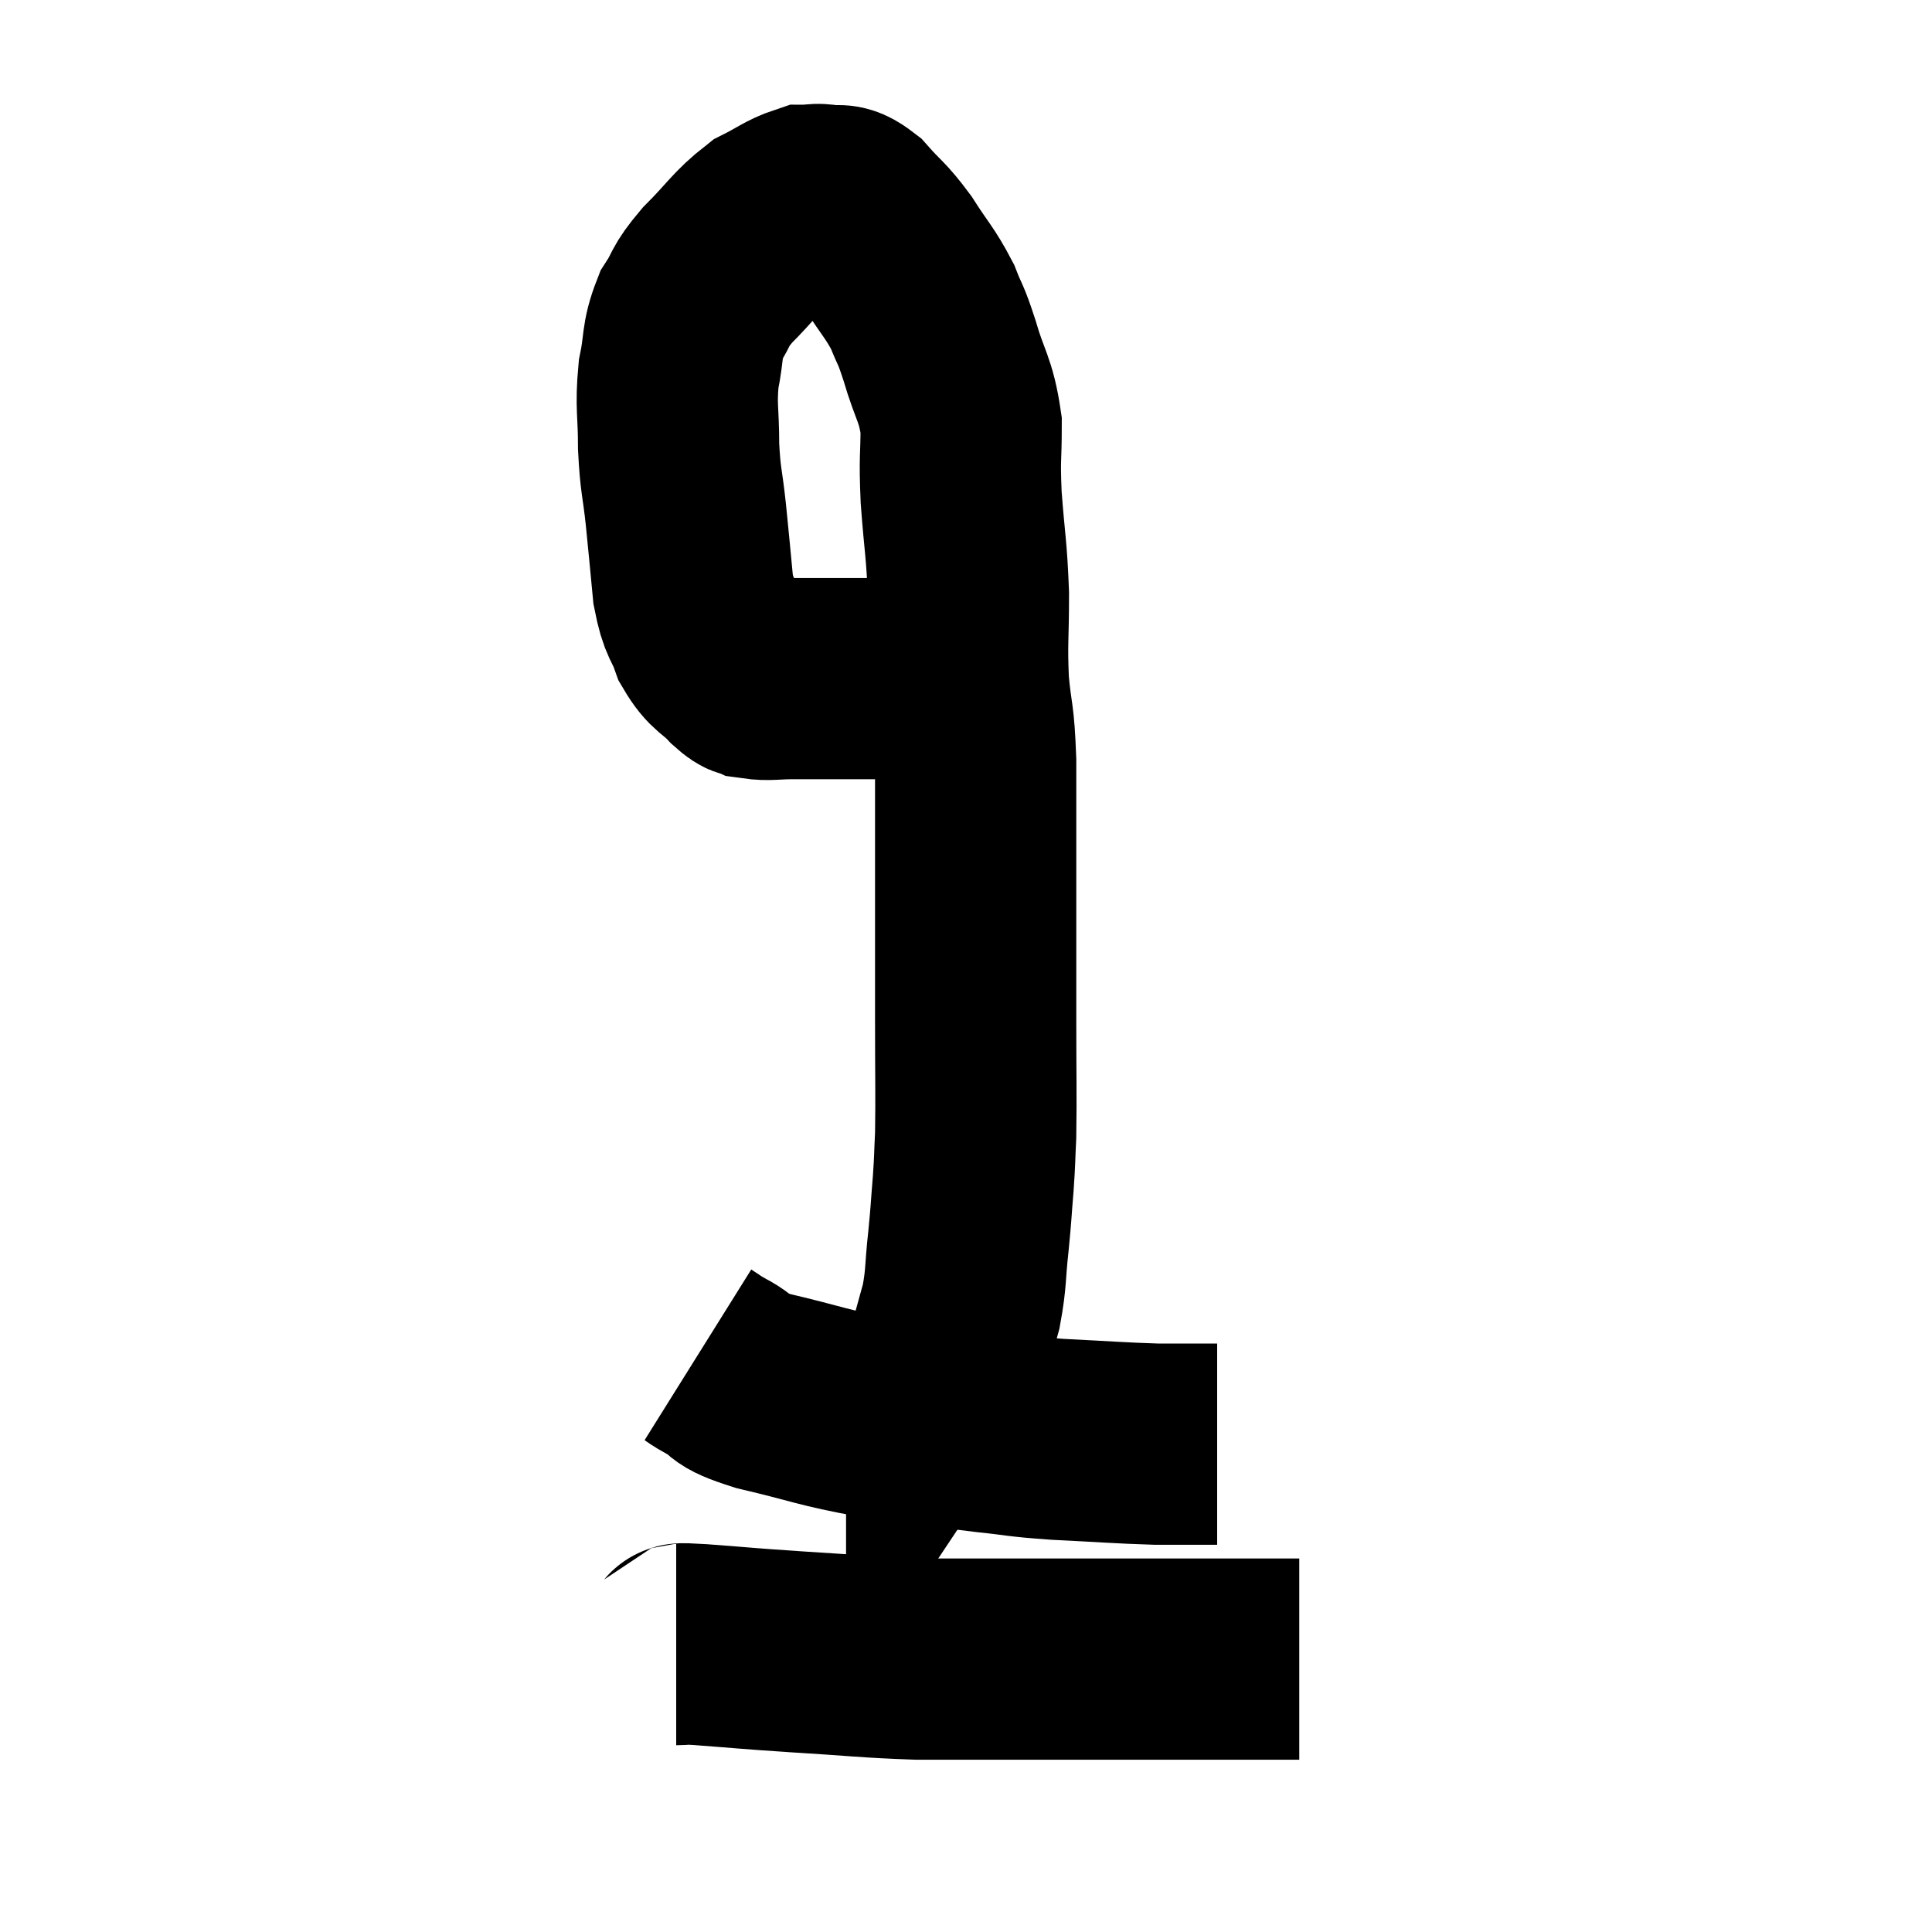 <svg width="48" height="48" viewBox="0 0 48 48" xmlns="http://www.w3.org/2000/svg"><path d="M 23.76 16.86 C 22.95 16.86, 23.01 16.86, 22.14 16.86 C 21.21 16.86, 20.895 16.86, 20.28 16.86 C 19.98 16.86, 20.055 16.86, 19.68 16.86 C 19.23 16.86, 19.095 16.905, 18.78 16.86 C 18.6 16.77, 18.705 16.935, 18.42 16.68 C 18.03 16.26, 17.94 16.35, 17.64 15.84 C 17.43 15.24, 17.37 15.405, 17.22 14.64 C 17.13 13.71, 17.13 13.665, 17.04 12.78 C 16.95 11.94, 16.905 11.97, 16.86 11.1 C 16.86 10.2, 16.785 10.11, 16.86 9.3 C 17.01 8.58, 16.92 8.475, 17.16 7.86 C 17.49 7.35, 17.34 7.41, 17.82 6.84 C 18.45 6.21, 18.525 6.015, 19.08 5.58 C 19.56 5.34, 19.68 5.22, 20.04 5.1 C 20.28 5.1, 20.235 5.055, 20.52 5.1 C 20.85 5.19, 20.79 4.98, 21.18 5.28 C 21.63 5.79, 21.645 5.715, 22.08 6.3 C 22.5 6.96, 22.605 7.02, 22.92 7.62 C 23.13 8.16, 23.1 7.965, 23.34 8.7 C 23.61 9.63, 23.745 9.645, 23.88 10.56 C 23.88 11.46, 23.835 11.31, 23.88 12.36 C 23.97 13.56, 24.015 13.605, 24.06 14.76 C 24.06 15.87, 24.015 15.945, 24.06 16.98 C 24.15 17.94, 24.195 17.715, 24.24 18.9 C 24.24 20.31, 24.24 20.115, 24.24 21.72 C 24.24 23.52, 24.24 23.7, 24.24 25.32 C 24.24 26.76, 24.255 27.18, 24.24 28.2 C 24.21 28.8, 24.225 28.74, 24.18 29.4 C 24.12 30.12, 24.135 30.075, 24.06 30.84 C 23.97 31.65, 24.015 31.725, 23.88 32.46 C 23.7 33.12, 23.61 33.42, 23.52 33.78 C 23.52 33.84, 23.52 33.87, 23.52 33.9 C 23.52 33.9, 23.55 33.855, 23.52 33.9 L 23.4 34.08" fill="none" stroke="black" stroke-width="5"></path><path d="M 17.34 33.66 C 17.58 33.81, 17.415 33.735, 17.82 33.96 C 18.39 34.26, 17.97 34.245, 18.96 34.56 C 20.37 34.89, 20.385 34.965, 21.78 35.22 C 23.16 35.4, 23.415 35.445, 24.54 35.58 C 25.41 35.67, 25.23 35.685, 26.28 35.76 C 27.51 35.82, 27.78 35.85, 28.74 35.88 C 29.43 35.88, 29.745 35.88, 30.12 35.88 L 30.24 35.88" fill="none" stroke="black" stroke-width="5"></path><path d="M 16.8 40.86 C 17.1 40.86, 16.65 40.815, 17.4 40.86 C 18.6 40.95, 18.45 40.95, 19.8 41.04 C 21.3 41.13, 21.51 41.175, 22.8 41.22 C 23.88 41.22, 23.55 41.22, 24.96 41.22 C 26.7 41.22, 26.955 41.22, 28.44 41.22 C 29.67 41.22, 29.94 41.22, 30.9 41.22 L 32.28 41.22" fill="none" stroke="black" stroke-width="5"></path></svg>
